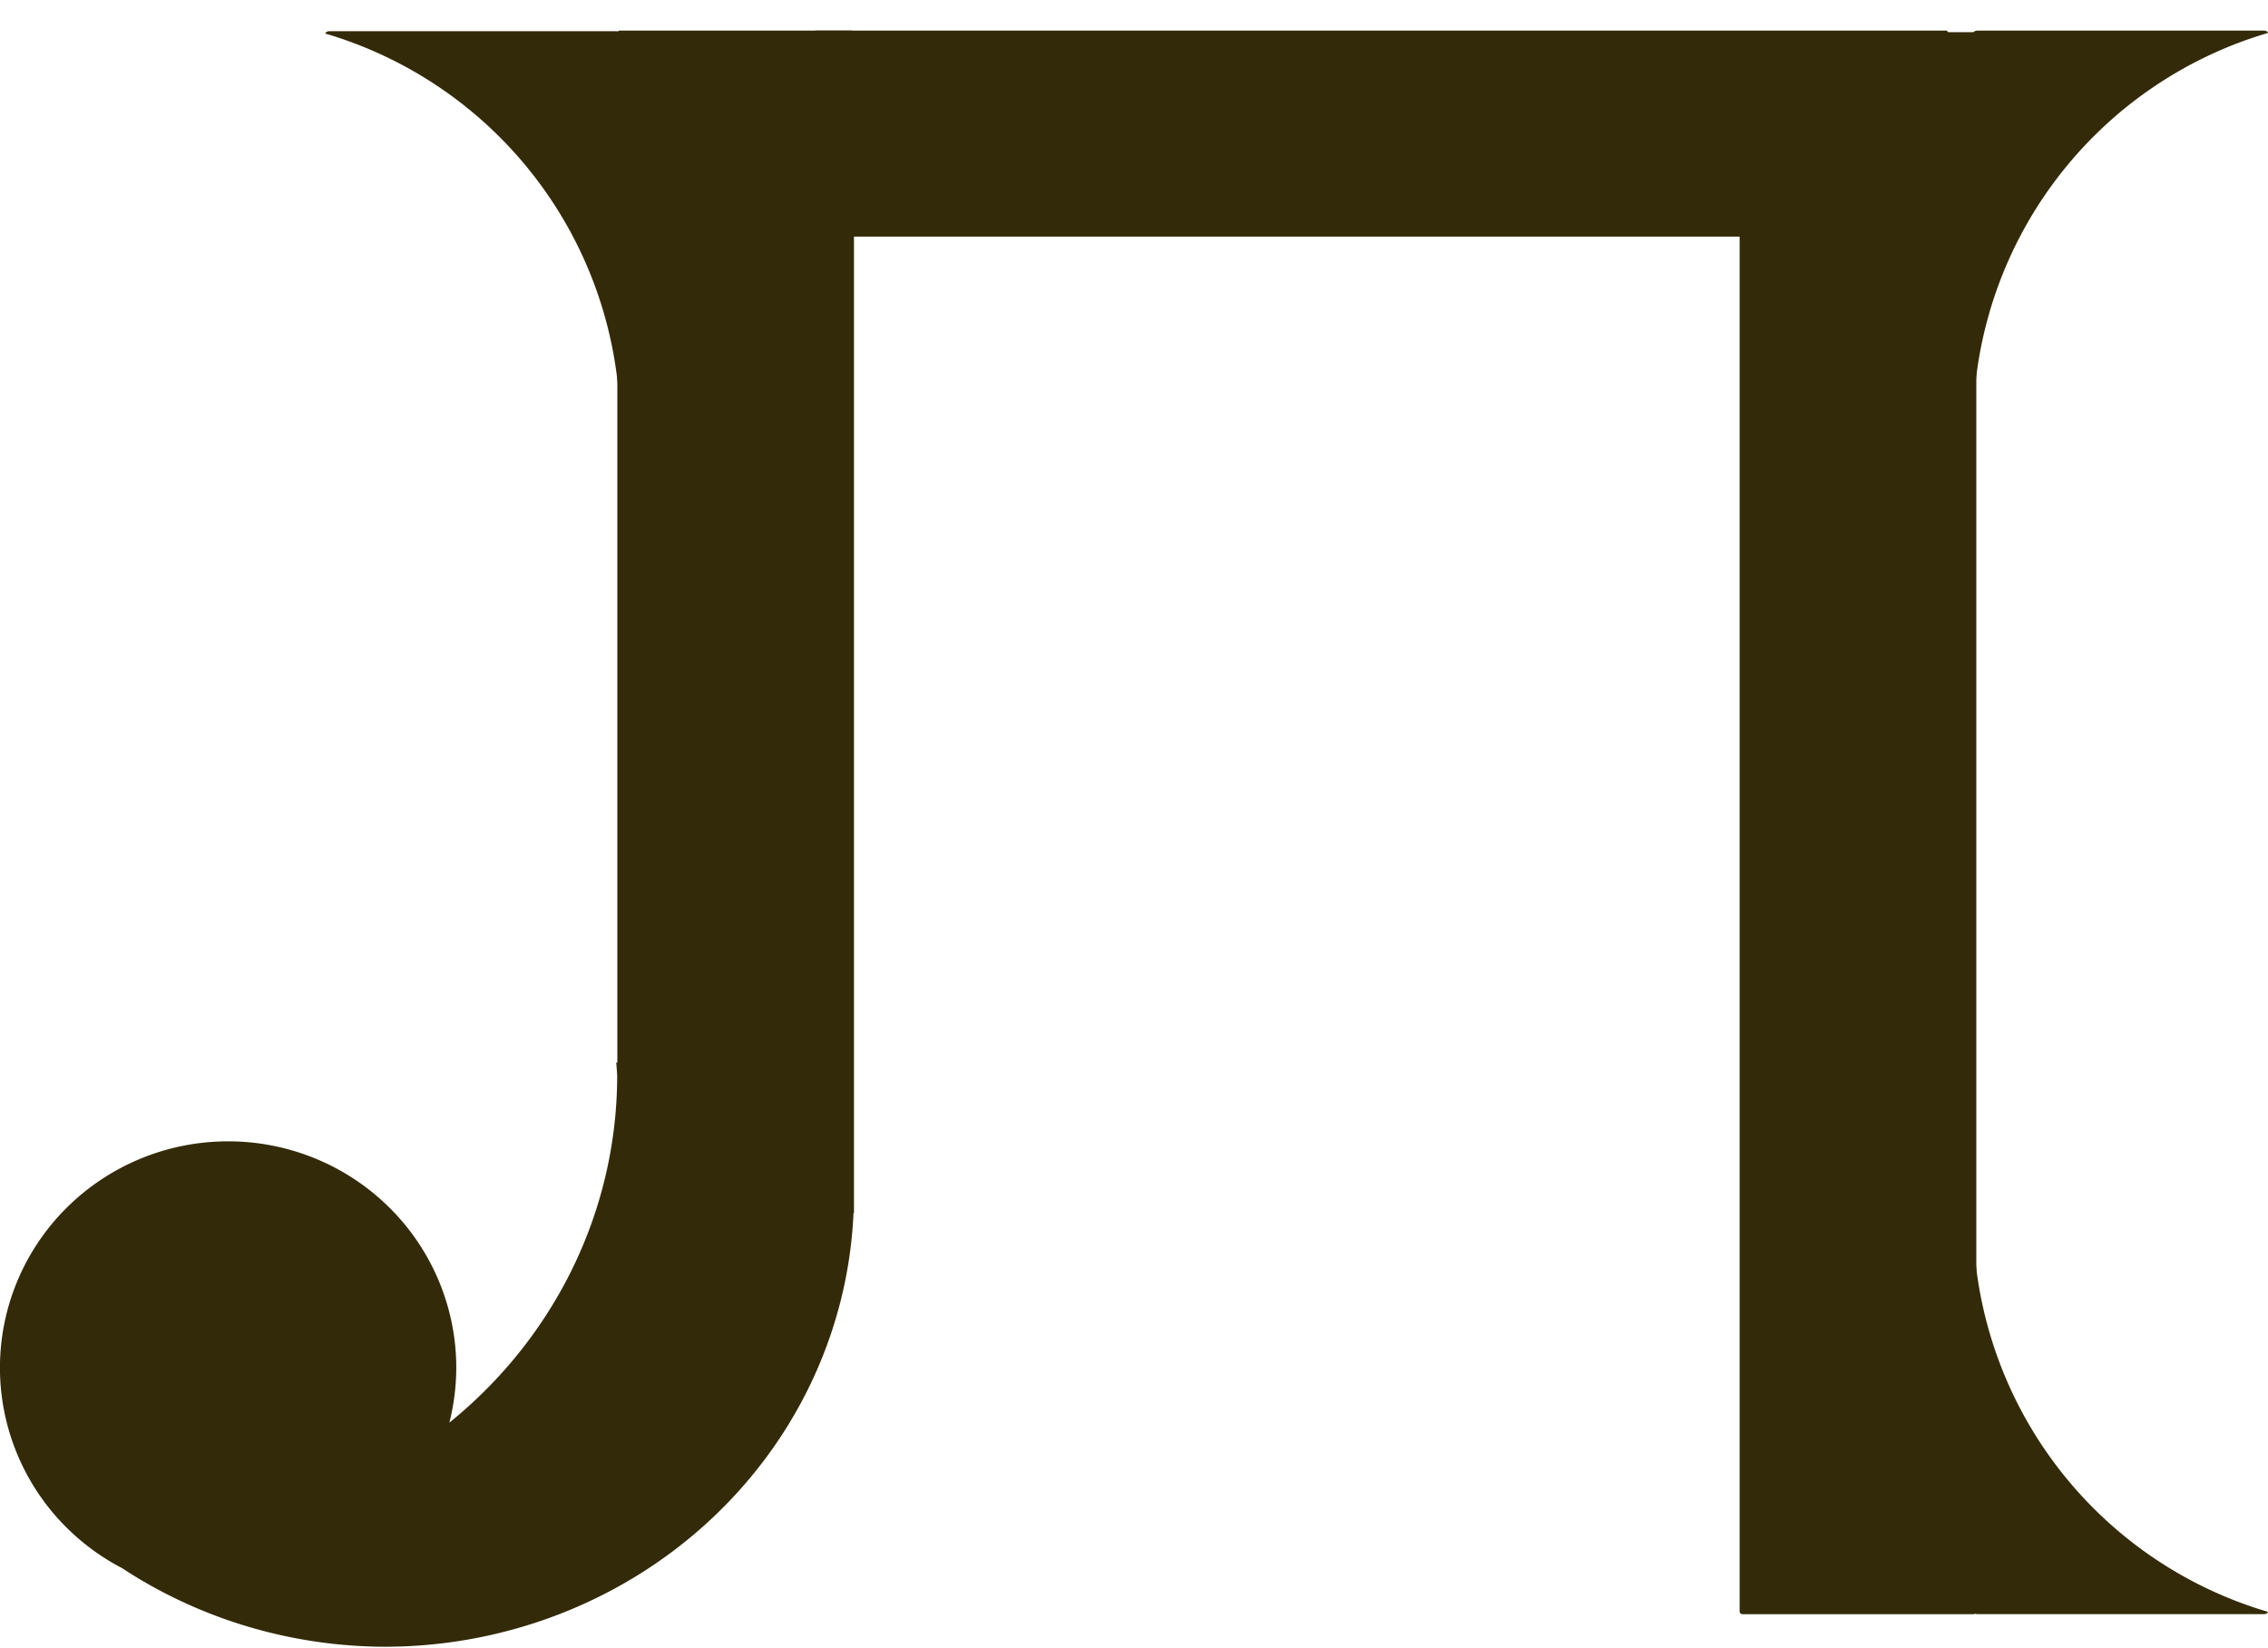 <?xml version="1.0" encoding="UTF-8" standalone="no"?>
<!-- Created with Inkscape (http://www.inkscape.org/) -->

<svg
   width="43.598mm"
   height="31.694mm"
   viewBox="0 0 43.598 31.694"
   version="1.1"
   id="svg3444"
   inkscape:version="1.1 (c68e22c387, 2021-05-23)"
   sodipodi:docname="l.svg"
   xmlns:inkscape="http://www.inkscape.org/namespaces/inkscape"
   xmlns:sodipodi="http://sodipodi.sourceforge.net/DTD/sodipodi-0.dtd"
   xmlns="http://www.w3.org/2000/svg"
   xmlns:svg="http://www.w3.org/2000/svg">
  <sodipodi:namedview
     id="namedview3446"
     pagecolor="#ffffff"
     bordercolor="#666666"
     borderopacity="1.0"
     inkscape:pageshadow="2"
     inkscape:pageopacity="0.0"
     inkscape:pagecheckerboard="0"
     inkscape:document-units="mm"
     showgrid="false"
     inkscape:zoom="5.9295174"
     inkscape:cx="87.865498"
     inkscape:cy="61.303471"
     inkscape:window-width="1920"
     inkscape:window-height="1017"
     inkscape:window-x="-8"
     inkscape:window-y="-8"
     inkscape:window-maximized="1"
     inkscape:current-layer="layer4" />
  <defs
     id="defs3441" />
  <g
     inkscape:label="Слой 1"
     inkscape:groupmode="layer"
     id="layer1"
     transform="translate(-69.443,-84.412)"
     style="display:none">
    <rect
       style="fill:#332a09;fill-opacity:1;stroke-width:0.72"
       id="rect848-7"
       width="4.55"
       height="30.419"
       x="90.891"
       y="85.439"
       rx="0.052"
       ry="0.05" />
    <rect
       style="fill:#332a09;fill-opacity:1;stroke-width:0.768"
       id="rect1018-9-4"
       width="14.552"
       height="1.839"
       x="90.999"
       y="99.719"
       rx="0.044"
       ry="0.064" />
    <rect
       style="fill:#332a09;fill-opacity:1;stroke-width:1.106"
       id="rect1122-1-3"
       width="21.823"
       height="3.961"
       x="90.957"
       y="111.898"
       rx="0.042"
       ry="0.138" />
    <rect
       style="fill:#332a09;fill-opacity:1;stroke-width:1.106"
       id="rect1122-1-3-1"
       width="21.823"
       height="3.961"
       x="90.957"
       y="85.417"
       rx="0.042"
       ry="0.138" />
    <path
       id="rect1350-9-3-7"
       style="fill:#332a09;fill-opacity:1;stroke-width:0.733"
       d="m 85.276,85.462 a 7.9,7.9 0 0 1 5.656,7.142 h 0.009 v -7.134 c 0,-0.029 -0.037,-0.052 -0.083,-0.052 h -5.501 c -0.042,0 -0.075,0.02 -0.081,0.045 z" />
    <path
       id="rect1350-9-3-7-6"
       style="fill:#332a09;fill-opacity:1;stroke-width:0.733"
       d="m 90.941,108.534 a 7.9,7.9 0 0 1 -5.665,7.281 c 0.006,0.025 0.039,0.045 0.081,0.045 h 5.501 c 0.046,0 0.083,-0.023 0.083,-0.052 z" />
    <path
       id="rect1350-9-3-7-6-3"
       style="fill:#332a09;fill-opacity:1;stroke-width:0.733"
       d="m 105.551,92.439 a 7.9,7.9 0 0 1 -5.665,7.281 c 0.006,0.025 0.039,0.045 0.081,0.045 h 5.501 c 0.046,0 0.083,-0.023 0.083,-0.052 z" />
    <path
       id="rect1350-9-3-7-5"
       style="fill:#332a09;fill-opacity:1;stroke-width:0.733"
       d="m 99.886,101.572 a 7.9,7.9 0 0 1 5.656,7.142 h 0.009 v -7.134 c 0,-0.029 -0.037,-0.052 -0.083,-0.052 h -5.501 c -0.042,0 -0.075,0.02 -0.081,0.045 z" />
    <path
       id="rect1350-9-3-7-5-3"
       style="fill:#332a09;fill-opacity:1;stroke-width:0.733"
       d="m 107.115,89.313 a 7.9,7.9 0 0 1 5.656,7.142 h 0.009 v -7.134 c 0,-0.029 -0.037,-0.052 -0.083,-0.052 h -5.501 c -0.042,0 -0.075,0.02 -0.081,0.045 z" />
    <path
       id="rect1350-9-3-7-6-2"
       style="fill:#332a09;fill-opacity:1;stroke-width:0.733"
       d="m 112.78,104.654 a 7.9,7.9 0 0 1 -5.665,7.281 c 0.006,0.025 0.039,0.045 0.081,0.045 h 5.501 c 0.046,0 0.083,-0.023 0.083,-0.052 z" />
  </g>
  <g
     inkscape:groupmode="layer"
     id="layer4"
     inkscape:label="Слой 2"
     style="display:inline"
     transform="translate(10.331,-0.395)">
    <path
       id="rect848-7-5-5"
       style="fill:#332a09;fill-opacity:1;stroke-width:0.623"
       d="m 1.588,0.983 c -0.029,-2.7e-6 -0.052,0.017 -0.052,0.037 V 20.826 h -0.021 a 9.024,8.71 0 0 1 0.018,0.252 9.024,8.71 0 0 1 -3.226,6.671 4.386,4.354 0 0 0 0.133,-1.055 4.386,4.354 0 0 0 -4.386,-4.354 4.386,4.354 0 0 0 -4.386,4.354 4.386,4.354 0 0 0 1.146,2.933 9.024,8.71 0 0 1 -0.001,0 9.024,8.71 0 0 0 0.003,0.002 4.386,4.354 0 0 0 1.199,0.917 9.024,8.71 0 0 0 5.046,1.512 9.024,8.71 0 0 0 9.015,-8.335 c 0.005,-0.006 0.009,-0.012 0.009,-0.02 V 23.349 1.02 c 0,-0.021 -0.023,-0.037 -0.052,-0.037 z" />
    <rect
       style="fill:#332a09;fill-opacity:1;stroke-width:0.72"
       id="rect848-7-5-3"
       width="4.55"
       height="30.419"
       x="23.11"
       y="1.013"
       rx="0.052"
       ry="0.05" />
    <rect
       style="fill:#332a09;fill-opacity:1;stroke-width:1.106"
       id="rect1122-1-3-1-1-0"
       width="21.823"
       height="3.961"
       x="5.307"
       y="0.983"
       rx="0.042"
       ry="0.138" />
    <path
       id="rect1350-9-3-7-3-6"
       style="fill:#332a09;fill-opacity:1;stroke-width:0.733"
       d="m -4.078,1.04 a 7.9,7.9 0 0 1 5.656,7.142 h 0.009 V 1.047 c 0,-0.029 -0.037,-0.052 -0.083,-0.052 h -5.501 c -0.042,0 -0.075,0.02 -0.081,0.045 z" />
    <path
       id="rect1350-9-3-7-3-2"
       style="fill:#332a09;fill-opacity:1;stroke-width:0.733"
       d="m 33.267,1.028 a 7.9,7.9 0 0 0 -5.656,7.142 h -0.009 V 1.035 c 0,-0.029 0.037,-0.052 0.083,-0.052 h 5.501 c 0.042,0 0.075,0.02 0.081,0.045 z" />
    <path
       id="rect1350-9-3-7-3-4"
       style="fill:#332a09;fill-opacity:1;stroke-width:0.733"
       d="m 33.267,31.387 a 7.9,7.9 0 0 1 -5.656,-7.142 h -0.009 v 7.134 c 0,0.029 0.037,0.052 0.083,0.052 h 5.501 c 0.042,0 0.075,-0.02 0.081,-0.045 z" />
  </g>
</svg>

